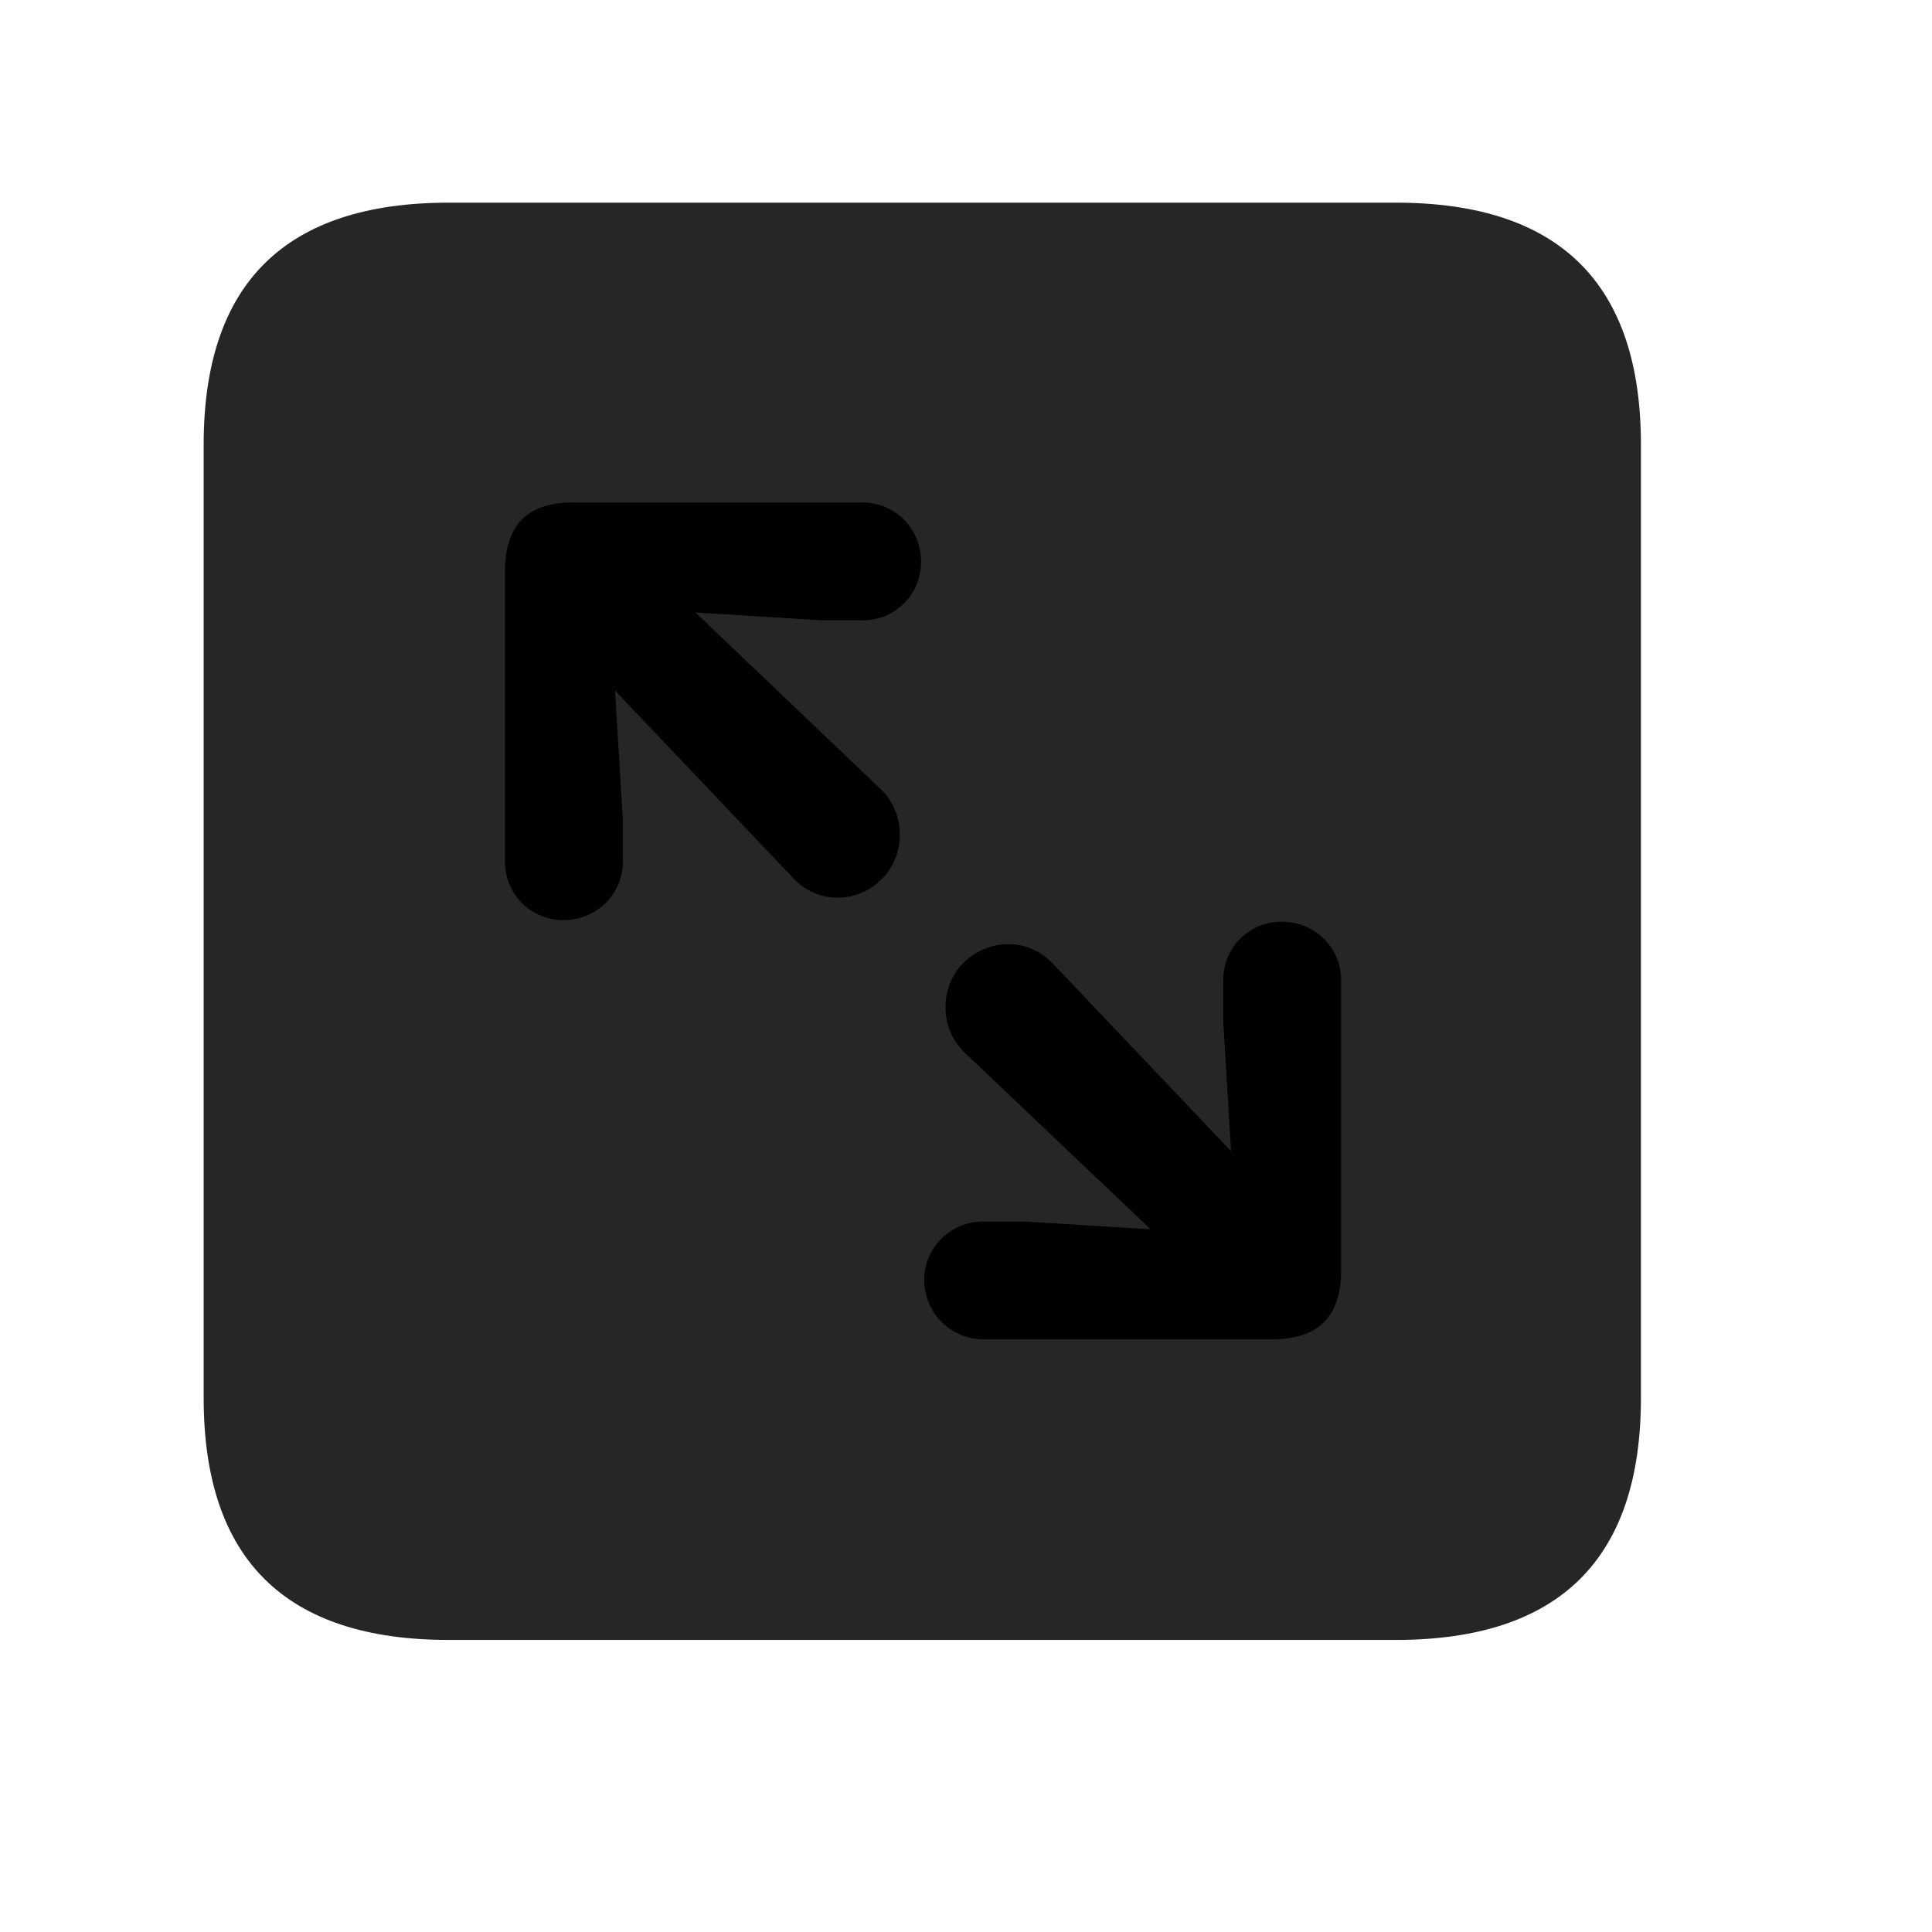 <svg width="29" height="29" viewBox="0 0 29 29" fill="currentColor" xmlns="http://www.w3.org/2000/svg">
<g clip-path="url(#clip0_2207_37525)">
<path d="M6.736 24.616H20.951C23.412 24.616 24.631 23.397 24.631 20.983V6.674C24.631 4.26 23.412 3.042 20.951 3.042H6.736C4.287 3.042 3.057 4.249 3.057 6.674V20.983C3.057 23.409 4.287 24.616 6.736 24.616Z" fill="currentColor" fill-opacity="0.85"/>
<path d="M8.459 13.811C7.967 13.811 7.58 13.424 7.58 12.932V8.585C7.58 7.835 7.955 7.542 8.611 7.542H12.947C13.439 7.542 13.826 7.94 13.826 8.432C13.826 8.924 13.439 9.311 12.947 9.311H12.338L10.439 9.194L13.229 11.854C13.592 12.206 13.604 12.827 13.24 13.19C12.877 13.565 12.268 13.577 11.904 13.178L9.232 10.366L9.35 12.323V12.932C9.35 13.424 8.951 13.811 8.459 13.811ZM14.764 20.104C14.271 20.104 13.873 19.706 13.873 19.213C13.873 18.721 14.271 18.335 14.764 18.335H15.373L17.271 18.452L14.471 15.792C14.107 15.44 14.096 14.819 14.459 14.456C14.834 14.081 15.432 14.069 15.807 14.467L18.479 17.28L18.361 15.323V14.713C18.361 14.221 18.748 13.835 19.24 13.835C19.732 13.835 20.131 14.221 20.131 14.713V19.061C20.131 19.811 19.744 20.104 19.088 20.104H14.764Z" fill="currentColor"/>
</g>
<defs>
<clipPath id="clip0_2207_37525">
<rect width="21.574" height="21.598" fill="currentColor" transform="translate(3.057 3.018)"/>
</clipPath>
</defs>
</svg>
